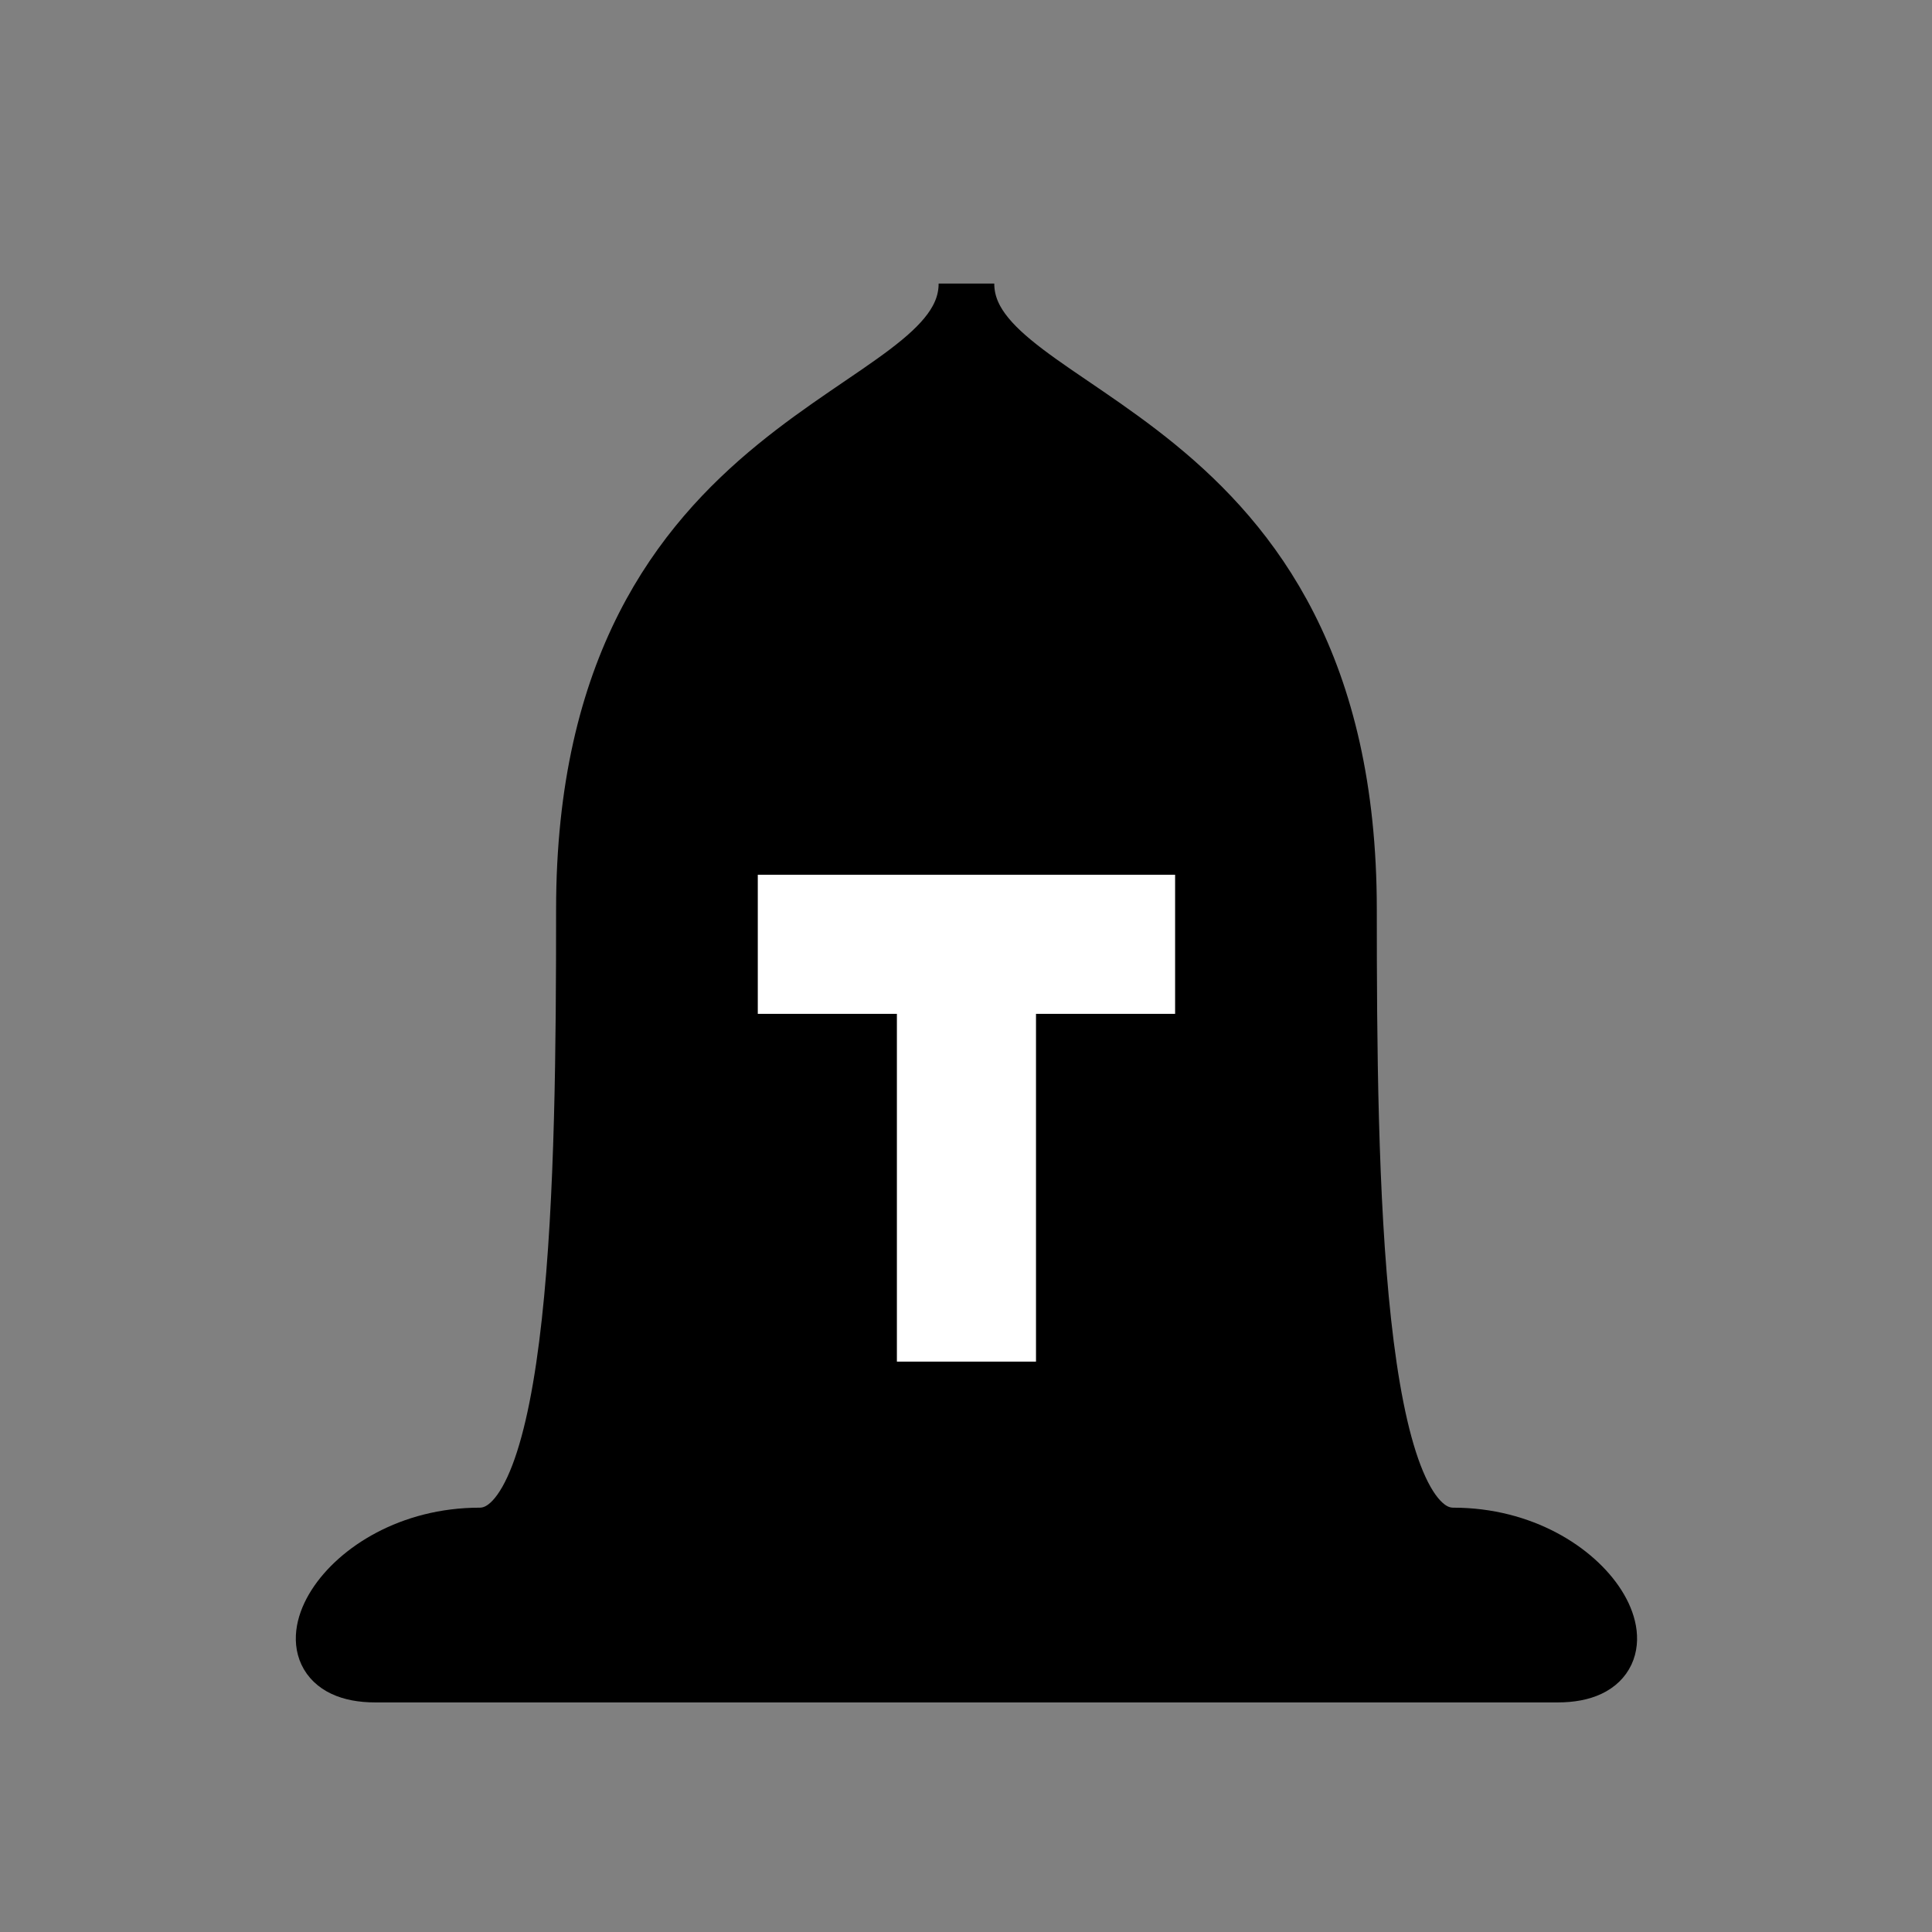 <?xml version="1.0" encoding="UTF-8" standalone="no"?>
<svg
   height="26"
   width="26"
   version="1.1"
   id="svg887"
   sodipodi:docname="bC_2.svg"
   inkscape:version="1.2.1 (9c6d41e410, 2022-07-14)"
   xmlns:inkscape="http://www.inkscape.org/namespaces/inkscape"
   xmlns:sodipodi="http://sodipodi.sourceforge.net/DTD/sodipodi-0.dtd"
   xmlns="http://www.w3.org/2000/svg"
   xmlns:svg="http://www.w3.org/2000/svg"
   xmlns:rdf="http://www.w3.org/1999/02/22-rdf-syntax-ns#"
   xmlns:cc="http://creativecommons.org/ns#"
   xmlns:dc="http://purl.org/dc/elements/1.1/">
  <rect width="100%" height="100%" fill="#808080" stroke="none"/>
  <defs
     id="defs891" />
  <sodipodi:namedview
     pagecolor="#ffffff"
     bordercolor="#666666"
     borderopacity="1"
     objecttolerance="10"
     gridtolerance="10"
     guidetolerance="10"
     inkscape:pageopacity="0"
     inkscape:pageshadow="2"
     inkscape:window-width="1920"
     inkscape:window-height="1051"
     id="namedview889"
     showgrid="false"
     inkscape:zoom="21.769231"
     inkscape:cx="13.045936"
     inkscape:cy="13.045936"
     inkscape:window-x="0"
     inkscape:window-y="0"
     inkscape:window-maximized="1"
     inkscape:current-layer="svg887"
     inkscape:showpageshadow="2"
     inkscape:pagecheckerboard="0"
     inkscape:deskcolor="#d1d1d1" />
  <g
     id="g10990"
     transform="matrix(0.936,0,0,0.936,0.838,1.476)">
    <path
       stroke-linejoin="miter"
       style="color:#000000;fill:#000000;fill-opacity:1;stroke-width:0.8;stroke-dasharray:none;enable-background:accumulate"
       d="m 13,2.5 c 0,2 -5.5,2 -5.5,9 0,3.828 -0.054,9 -1.5,9 -2,0 -3.045,2 -1.5,2 h 8.5 8.5 c 1.545,0 0.5,-2 -1.5,-2 -1.446,0 -1.5,-5.172 -1.5,-9 0,-7 -5.5,-7 -5.5,-9 z"
       stroke-dashoffset="0"
       stroke="#000000"
       stroke-linecap="butt"
       stroke-miterlimit="4"
       stroke-dasharray="none"
       stroke-width="1"
       fill="none"
       id="path883" />
    <path
       stroke-linejoin="miter"
       style="color:#000000;stroke:#ffffff;stroke-opacity:1;enable-background:accumulate"
       d="m 13,12 v 6 m -3,-6 h 6"
       stroke-dashoffset="0"
       stroke="#000"
       stroke-linecap="butt"
       stroke-miterlimit="4"
       stroke-dasharray="none"
       stroke-width="2"
       fill="none"
       id="path885" />
  </g>
</svg>
